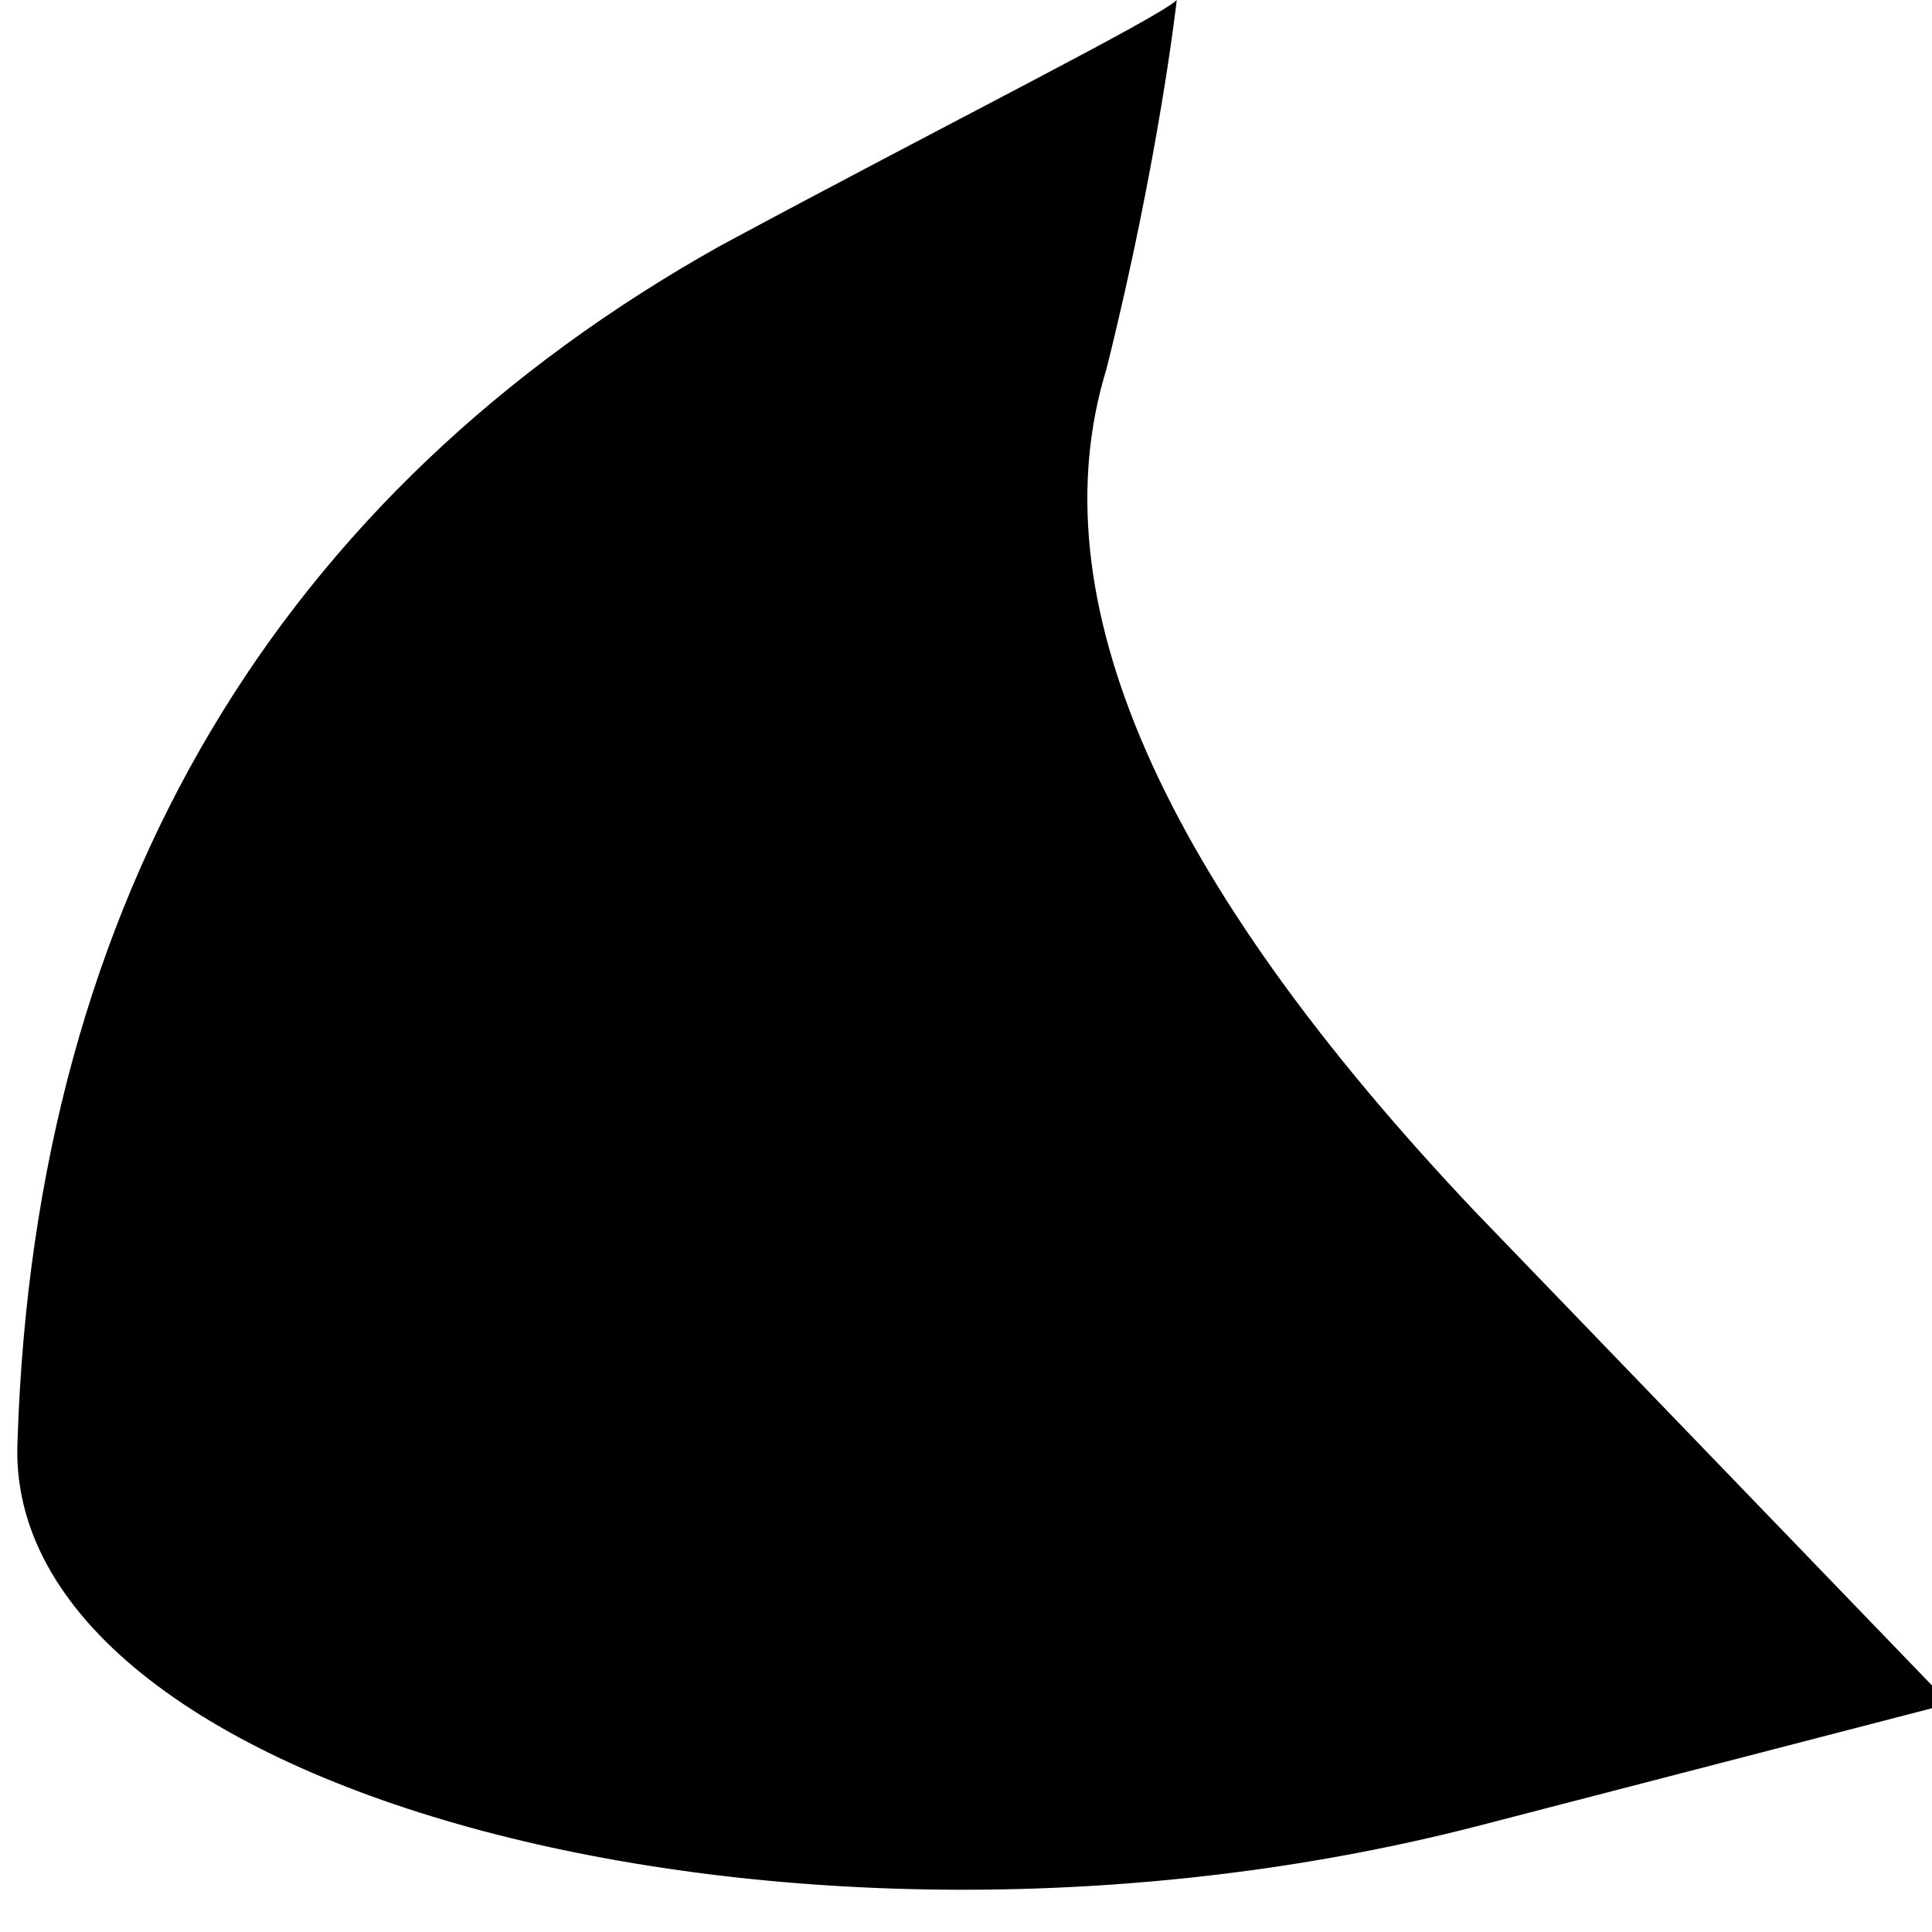 <?xml version="1.0" standalone="no"?>
<!DOCTYPE svg PUBLIC "-//W3C//DTD SVG 20010904//EN"
 "http://www.w3.org/TR/2001/REC-SVG-20010904/DTD/svg10.dtd">
<svg version="1.0" xmlns="http://www.w3.org/2000/svg"
 width="11pt" height="11pt" viewBox="0 0 11 11"
 preserveAspectRatio="xMidYMid meet">
<g transform="translate(0,11) scale(0.1,-0.1)"
fill="#000000" stroke="none">
<path fill="#000000" stroke="none" d="M41 96 c-25 -14 -39 -37 -40 -68 -1
-20 44 -32 83 -22 l27 7 -27 28 c-18 19 -25 35 -21 48 3 12 4 21 4 21 -1 -1
-13 -7 -26 -14z"/>
</g>
</svg>
